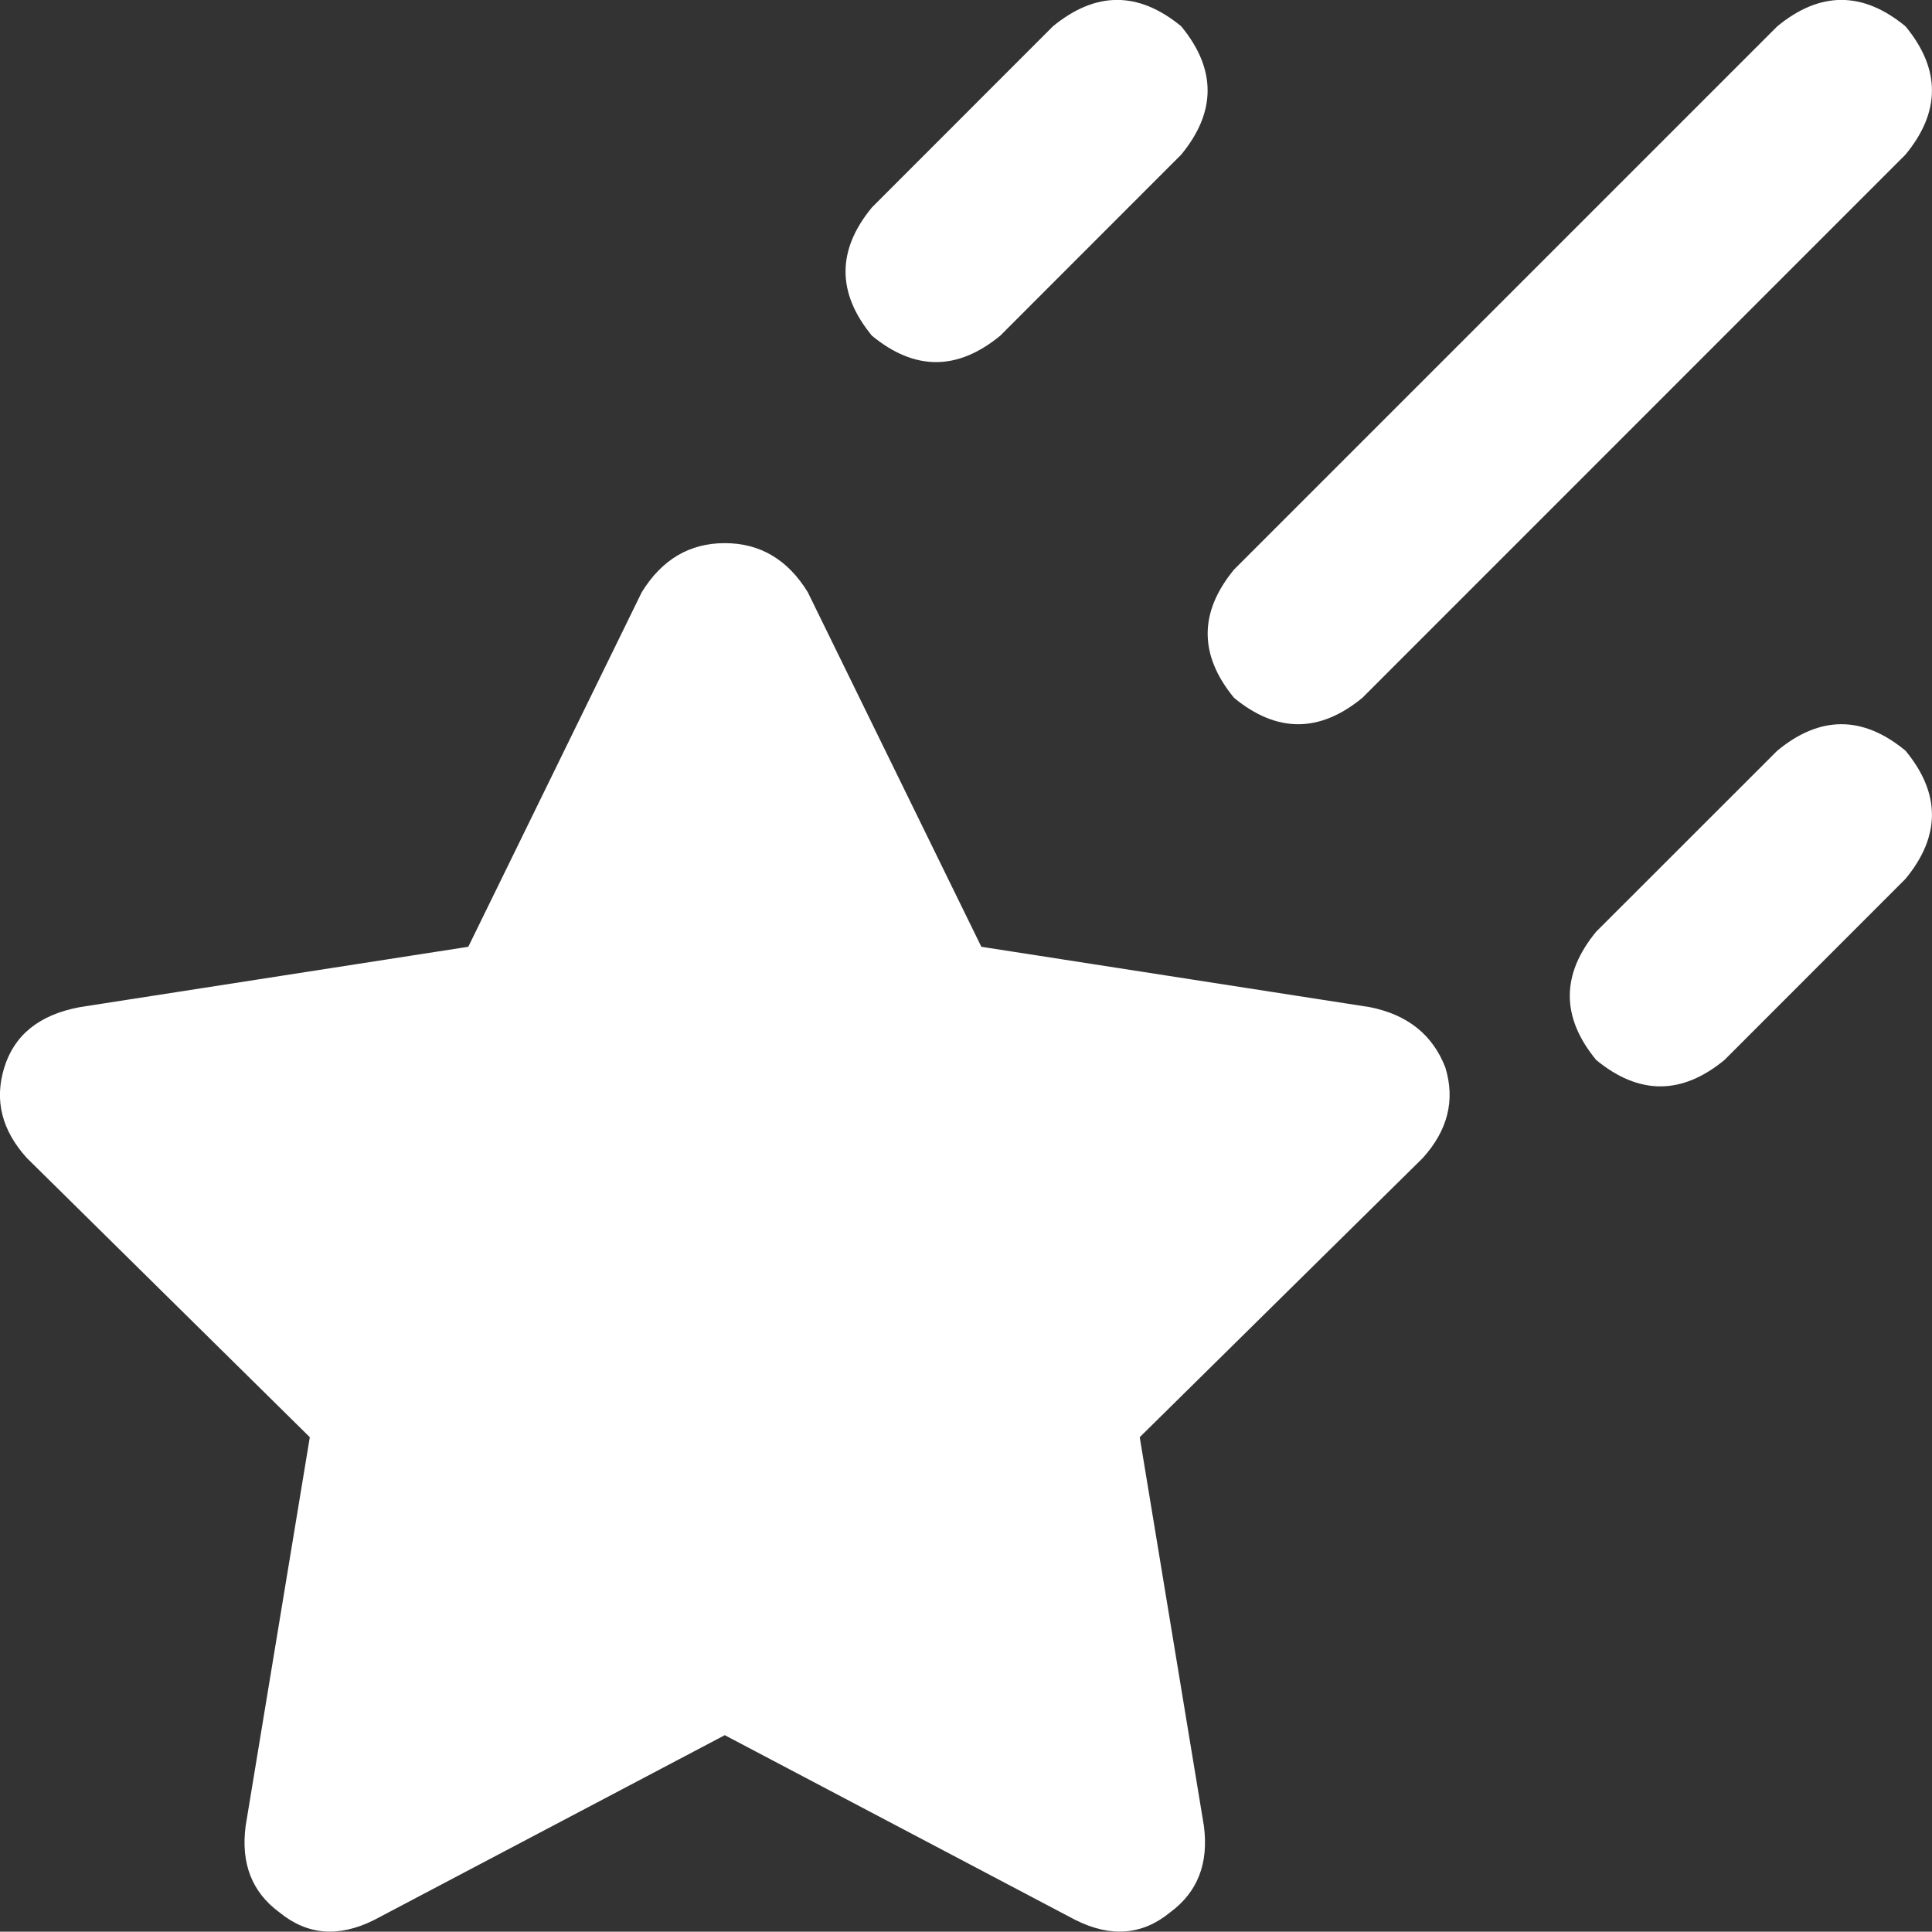 <?xml version="1.0" encoding="UTF-8"?>
<svg width="18.945px" height="18.942px" viewBox="0 0 18.945 18.942" version="1.1" xmlns="http://www.w3.org/2000/svg" xmlns:xlink="http://www.w3.org/1999/xlink">
    <rect x="0" y="0" width="18.945" height="18.942" fill="#333333" stroke="none"/>
    <title>05B45777-C5E4-4ECB-A20C-50AF6EF3A657</title>
    <g id="TROPHEE-EDITEUR" stroke="none" stroke-width="1" fill="none" fill-rule="evenodd">
        <g id="BADGE2B" transform="translate(-885.876, -391.633)" fill="#FFFFFF" fill-rule="nonzero">
            <g id="POPIN" transform="translate(551, 293)">
                <g id="Group-2" transform="translate(20, 72)">
                    <g id="Group-3" transform="translate(285, 0)">
                        <g id="BADGE" transform="translate(15, 12)">
                            <path d="M26.459,16.149 L24.684,17.925 C24.264,18.27 23.845,18.27 23.426,17.925 C23.081,17.505 23.081,17.086 23.426,16.667 L25.201,14.891 C25.621,14.546 26.04,14.546 26.459,14.891 C26.804,15.31 26.804,15.73 26.459,16.149 Z M21.169,20.44 C21.367,20.119 21.638,19.959 21.983,19.959 L21.983,19.959 C22.328,19.959 22.6,20.119 22.797,20.44 L24.499,23.917 L28.309,24.509 C28.679,24.583 28.925,24.78 29.049,25.101 C29.147,25.421 29.073,25.717 28.827,25.989 L26.052,28.726 L26.681,32.536 C26.73,32.906 26.619,33.189 26.348,33.387 C26.077,33.609 25.769,33.633 25.423,33.461 L21.983,31.648 L18.543,33.461 C18.198,33.633 17.89,33.609 17.618,33.387 C17.347,33.189 17.236,32.906 17.285,32.536 L17.914,28.726 L15.14,25.989 C14.893,25.717 14.819,25.421 14.918,25.101 C15.017,24.78 15.263,24.583 15.658,24.509 L19.468,23.917 L21.169,20.44 Z M33.561,21.994 C33.907,22.413 33.907,22.832 33.561,23.251 L31.786,25.027 C31.367,25.372 30.947,25.372 30.528,25.027 C30.183,24.608 30.183,24.188 30.528,23.769 L32.304,21.994 C32.723,21.648 33.142,21.648 33.561,21.994 Z M33.561,16.149 L28.235,21.476 C27.815,21.821 27.396,21.821 26.977,21.476 C26.632,21.056 26.632,20.637 26.977,20.218 L32.304,14.891 C32.723,14.546 33.142,14.546 33.561,14.891 C33.907,15.31 33.907,15.73 33.561,16.149 Z" id="etoile"></path>
                        </g>
                    </g>
                </g>
            </g>
        </g>
    </g>
</svg>